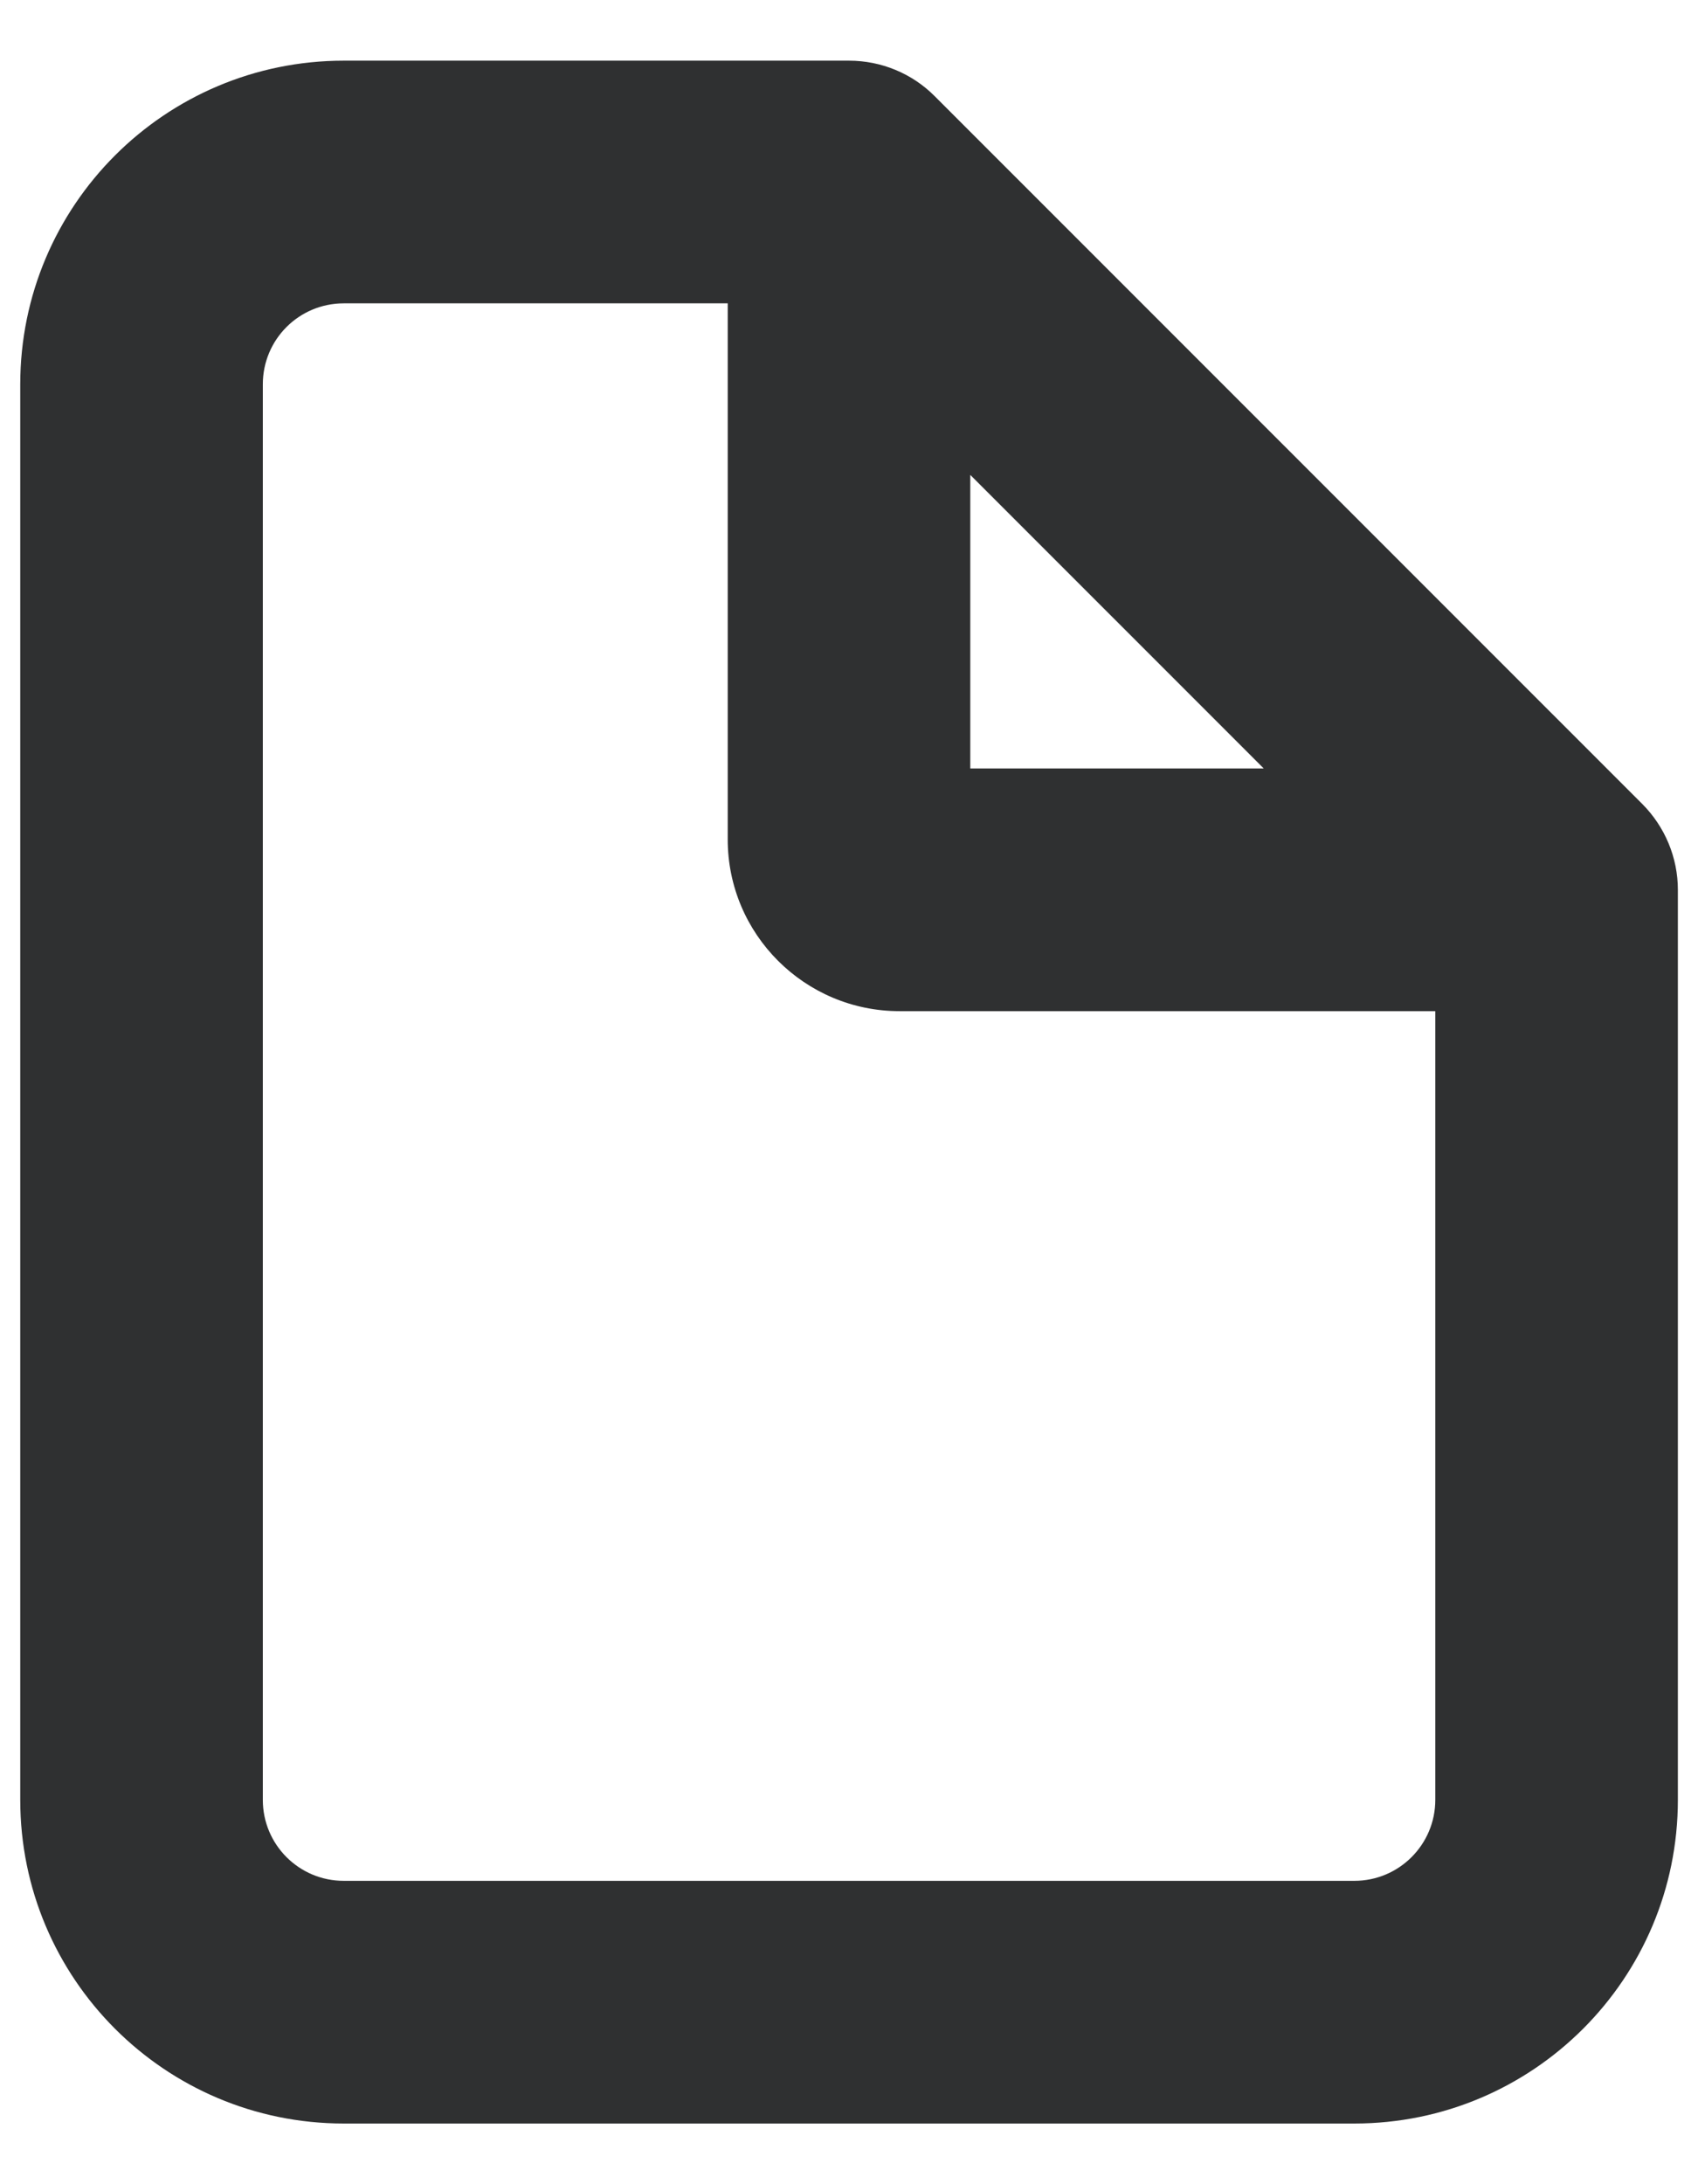 <svg width="14" height="18" viewBox="0 0 14 18" fill="none" xmlns="http://www.w3.org/2000/svg">
<path d="M12.834 7.333H13.834C13.834 7.068 13.728 6.814 13.541 6.626L12.834 7.333ZM7 1.5L7.707 0.793C7.52 0.605 7.266 0.5 7 0.5V1.5ZM11.167 15.5H2.834V17.5H11.167V15.5ZM2.167 14.833V3.167H0.167V14.833H2.167ZM11.834 7.333V14.833H13.834V7.333H11.834ZM2.834 2.5H7V0.5H2.834V2.5ZM13.541 6.626L7.707 0.793L6.293 2.207L12.127 8.04L13.541 6.626ZM6 1.5V6.917H8V1.5H6ZM7.417 8.333H12.834V6.333H7.417V8.333ZM2.834 15.5C2.465 15.5 2.167 15.201 2.167 14.833H0.167C0.167 16.306 1.361 17.5 2.834 17.5V15.5ZM11.167 17.5C12.64 17.5 13.834 16.306 13.834 14.833H11.834C11.834 15.201 11.535 15.5 11.167 15.5V17.5ZM6 6.917C6 7.699 6.635 8.333 7.417 8.333V6.333C7.739 6.333 8 6.595 8 6.917H6ZM2.167 3.167C2.167 2.798 2.465 2.5 2.834 2.5V0.5C1.361 0.5 0.167 1.694 0.167 3.167H2.167Z" fill="#2F3031"/>
</svg>
